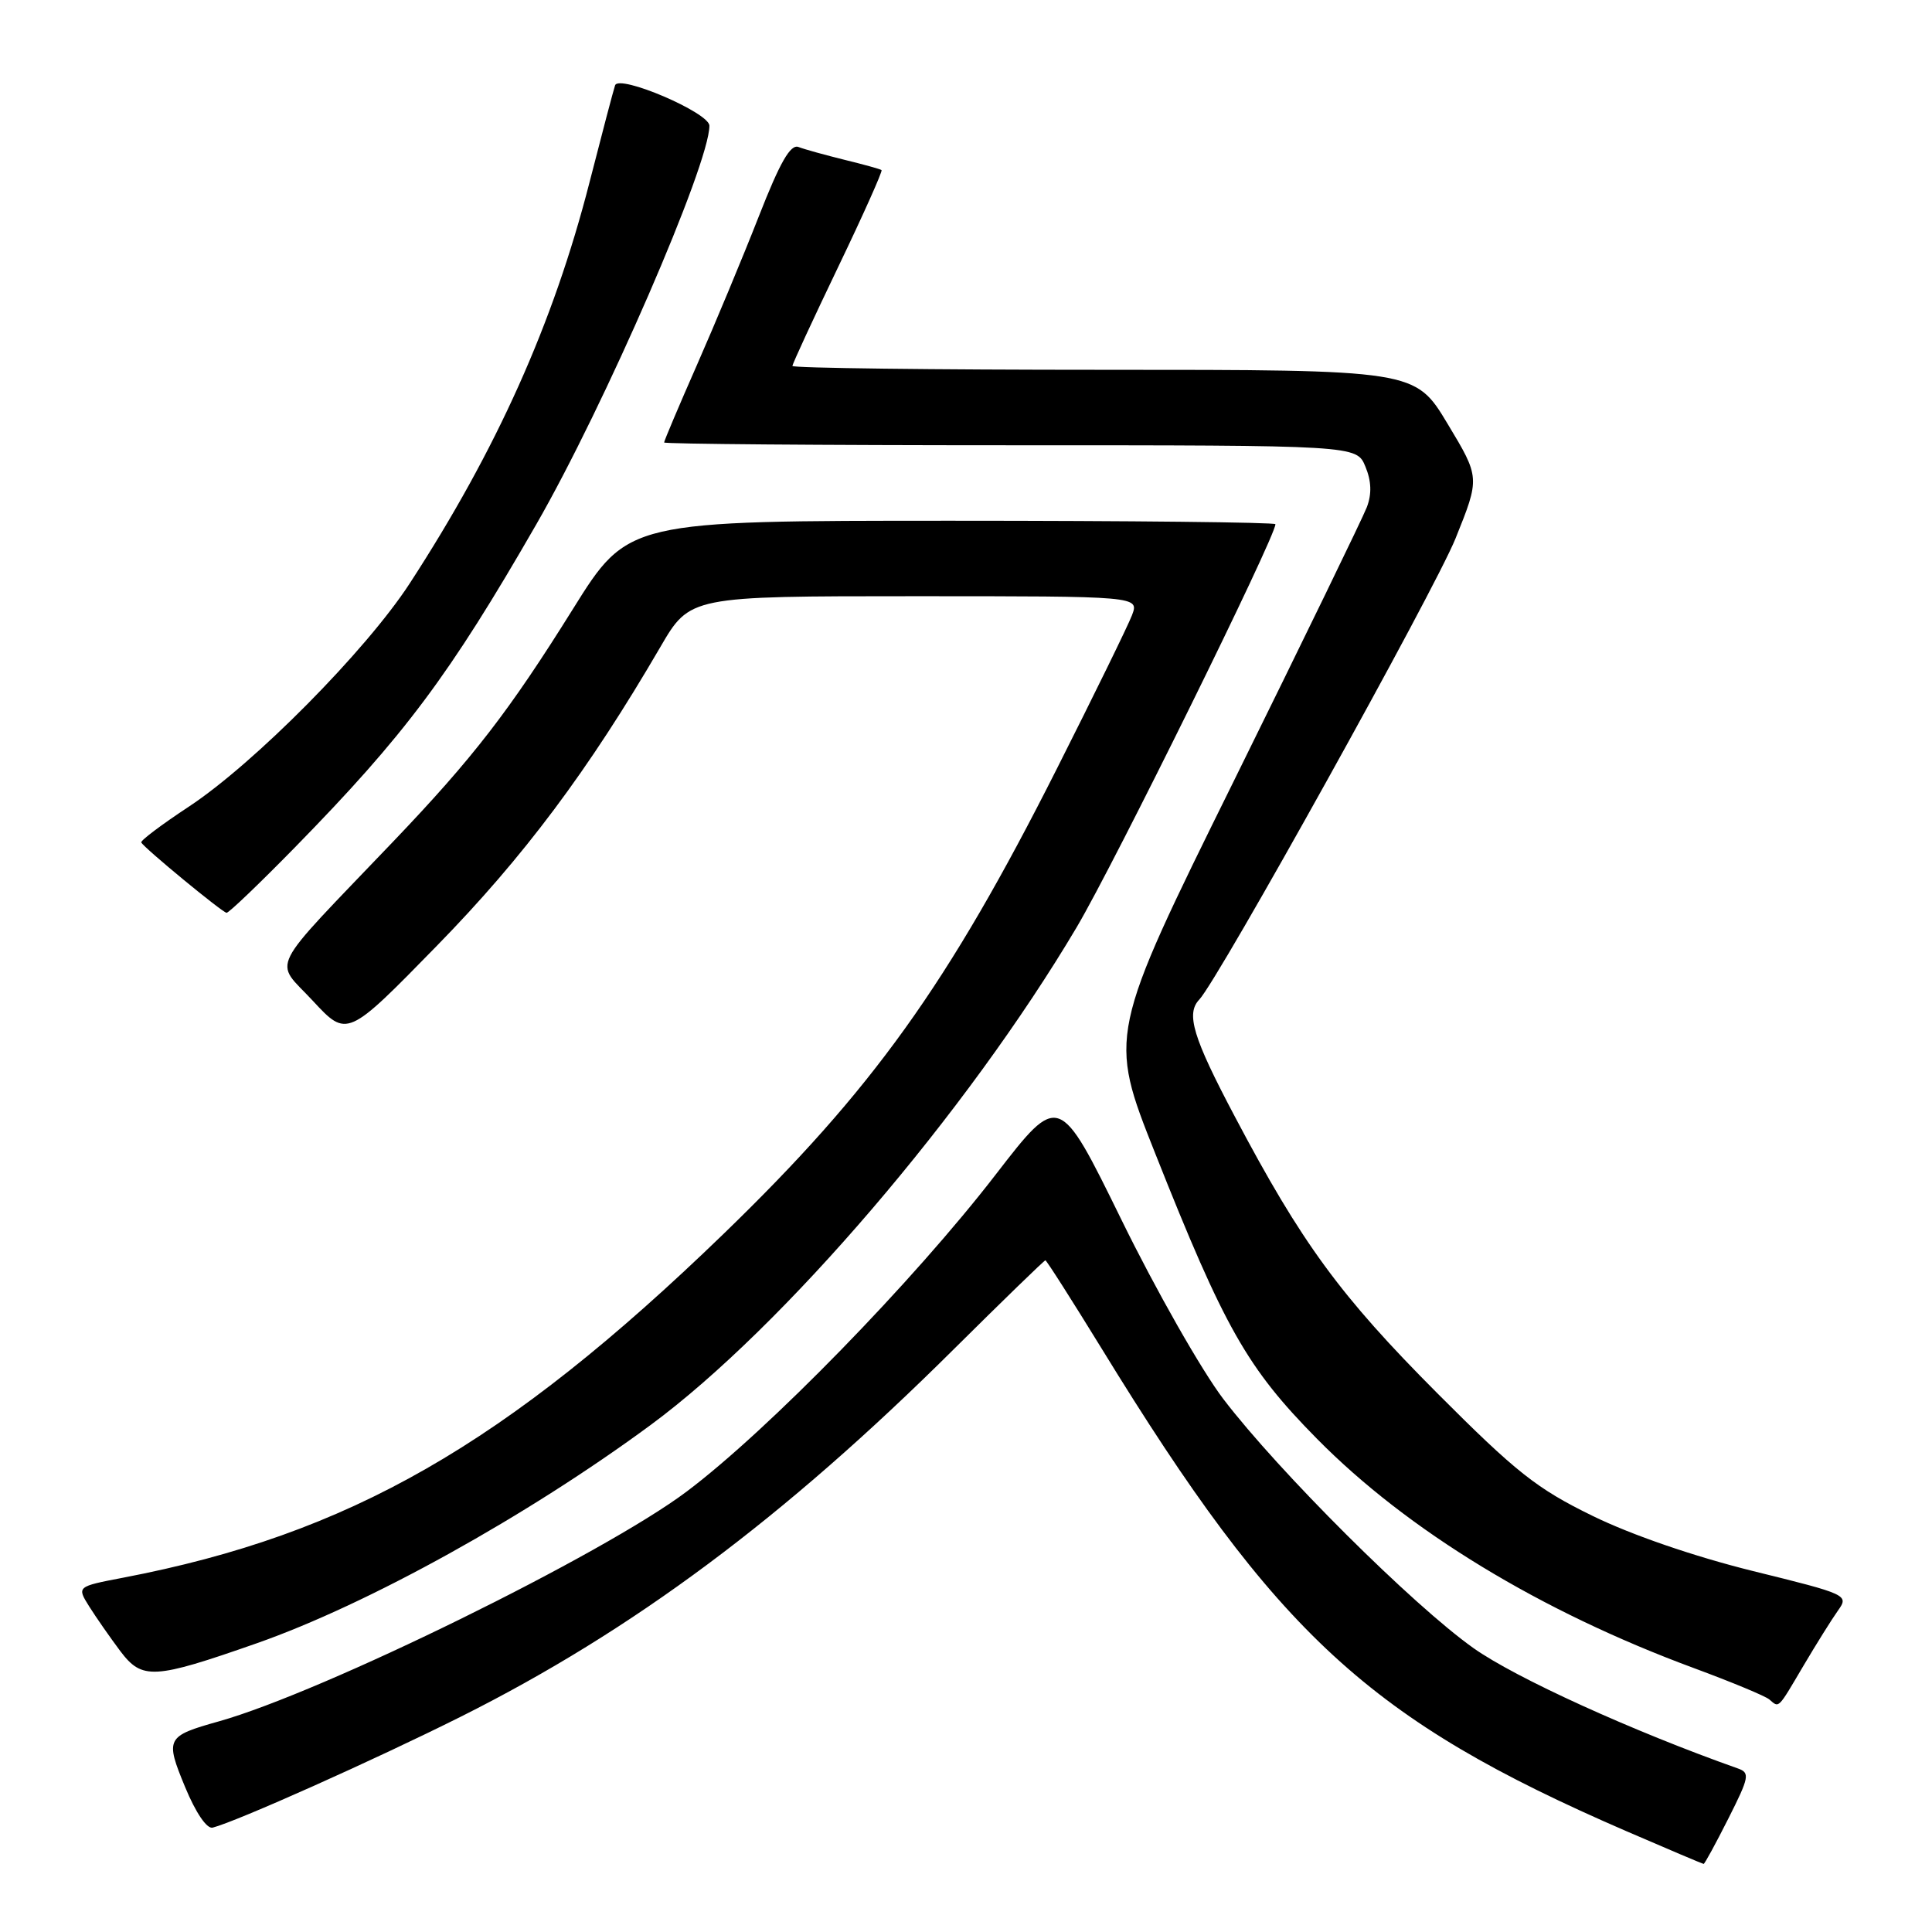 <?xml version="1.0" encoding="UTF-8" standalone="no"?>
<!DOCTYPE svg PUBLIC "-//W3C//DTD SVG 1.1//EN" "http://www.w3.org/Graphics/SVG/1.1/DTD/svg11.dtd" >
<svg xmlns="http://www.w3.org/2000/svg" xmlns:xlink="http://www.w3.org/1999/xlink" version="1.1" viewBox="0 0 256 256">
 <g >
 <path fill="currentColor"
d=" M 229.01 240.98 C 231.79 235.47 231.90 234.90 230.28 234.33 C 216.30 229.38 200.81 222.33 195.24 218.38 C 187.19 212.67 169.44 194.99 162.11 185.39 C 159.22 181.60 153.14 170.91 148.60 161.63 C 140.33 144.77 140.33 144.77 131.94 155.63 C 121.06 169.74 101.76 189.54 91.00 197.63 C 79.93 205.96 42.77 224.22 29.00 228.09 C 22.01 230.05 21.86 230.34 24.53 236.80 C 25.93 240.19 27.41 242.37 28.18 242.17 C 31.35 241.36 49.61 233.20 61.08 227.46 C 83.86 216.05 103.90 201.12 126.37 178.79 C 132.90 172.31 138.37 167.00 138.52 167.00 C 138.67 167.00 142.04 172.29 146.01 178.75 C 169.29 216.71 181.44 227.88 215.50 242.64 C 221.00 245.02 225.61 246.97 225.74 246.98 C 225.87 246.99 227.34 244.29 229.01 240.98 Z  M 238.95 220.75 C 240.66 217.86 242.72 214.56 243.54 213.41 C 245.01 211.35 244.81 211.26 232.27 208.17 C 224.49 206.24 216.18 203.39 211.00 200.85 C 203.63 197.25 200.90 195.09 190.44 184.60 C 177.58 171.69 172.49 164.75 163.60 147.91 C 158.08 137.48 157.12 134.32 158.91 132.45 C 161.45 129.78 190.05 78.31 192.86 71.36 C 196.11 63.29 196.11 63.29 191.81 56.15 C 187.51 49.00 187.51 49.00 146.26 49.00 C 123.56 49.00 105.00 48.77 105.00 48.49 C 105.00 48.22 107.73 42.32 111.06 35.38 C 114.39 28.45 116.97 22.67 116.81 22.54 C 116.64 22.40 114.42 21.79 111.88 21.17 C 109.34 20.54 106.61 19.79 105.81 19.48 C 104.74 19.07 103.36 21.48 100.53 28.71 C 98.42 34.10 94.73 42.95 92.34 48.38 C 89.95 53.81 88.00 58.42 88.00 58.63 C 88.00 58.83 108.65 59.00 133.88 59.00 C 179.76 59.00 179.76 59.00 180.92 61.82 C 181.72 63.74 181.78 65.44 181.12 67.19 C 180.58 68.60 172.65 84.92 163.50 103.46 C 146.85 137.17 146.85 137.17 153.07 152.83 C 162.27 176.02 165.24 181.25 174.49 190.63 C 186.50 202.81 204.12 213.53 224.50 221.05 C 229.45 222.88 233.93 224.74 234.45 225.19 C 235.77 226.32 235.52 226.56 238.95 220.75 Z  M 34.00 217.75 C 48.73 212.59 69.87 200.87 86.25 188.79 C 103.74 175.88 128.12 147.39 142.67 122.86 C 147.65 114.45 169.00 71.16 169.00 69.46 C 169.00 69.21 149.70 69.00 126.11 69.00 C 83.22 69.00 83.22 69.00 75.92 80.69 C 67.47 94.23 62.69 100.42 52.11 111.50 C 35.16 129.25 36.28 127.03 41.44 132.60 C 45.99 137.50 45.99 137.50 57.88 125.33 C 69.39 113.56 77.98 102.07 87.49 85.75 C 91.42 79.00 91.42 79.00 121.18 79.00 C 150.95 79.00 150.95 79.00 149.99 81.53 C 149.46 82.92 144.97 92.09 140.01 101.92 C 125.62 130.44 115.61 144.40 95.87 163.50 C 66.96 191.46 46.24 203.32 16.33 209.05 C 10.17 210.23 10.17 210.23 11.83 212.88 C 12.75 214.34 14.60 216.99 15.94 218.78 C 18.84 222.61 20.35 222.53 34.00 217.75 Z  M 39.11 112.25 C 53.63 97.41 59.54 89.51 71.04 69.52 C 80.13 53.72 94.00 21.79 94.00 16.66 C 94.00 14.93 82.00 9.80 81.50 11.31 C 81.28 11.96 79.75 17.77 78.10 24.21 C 73.32 42.85 65.82 59.58 54.28 77.32 C 48.50 86.21 33.67 101.19 25.00 106.90 C 21.42 109.26 18.60 111.38 18.72 111.63 C 19.05 112.33 29.44 120.89 30.02 120.95 C 30.31 120.98 34.40 117.06 39.11 112.25 Z "/>
</g>
</svg>